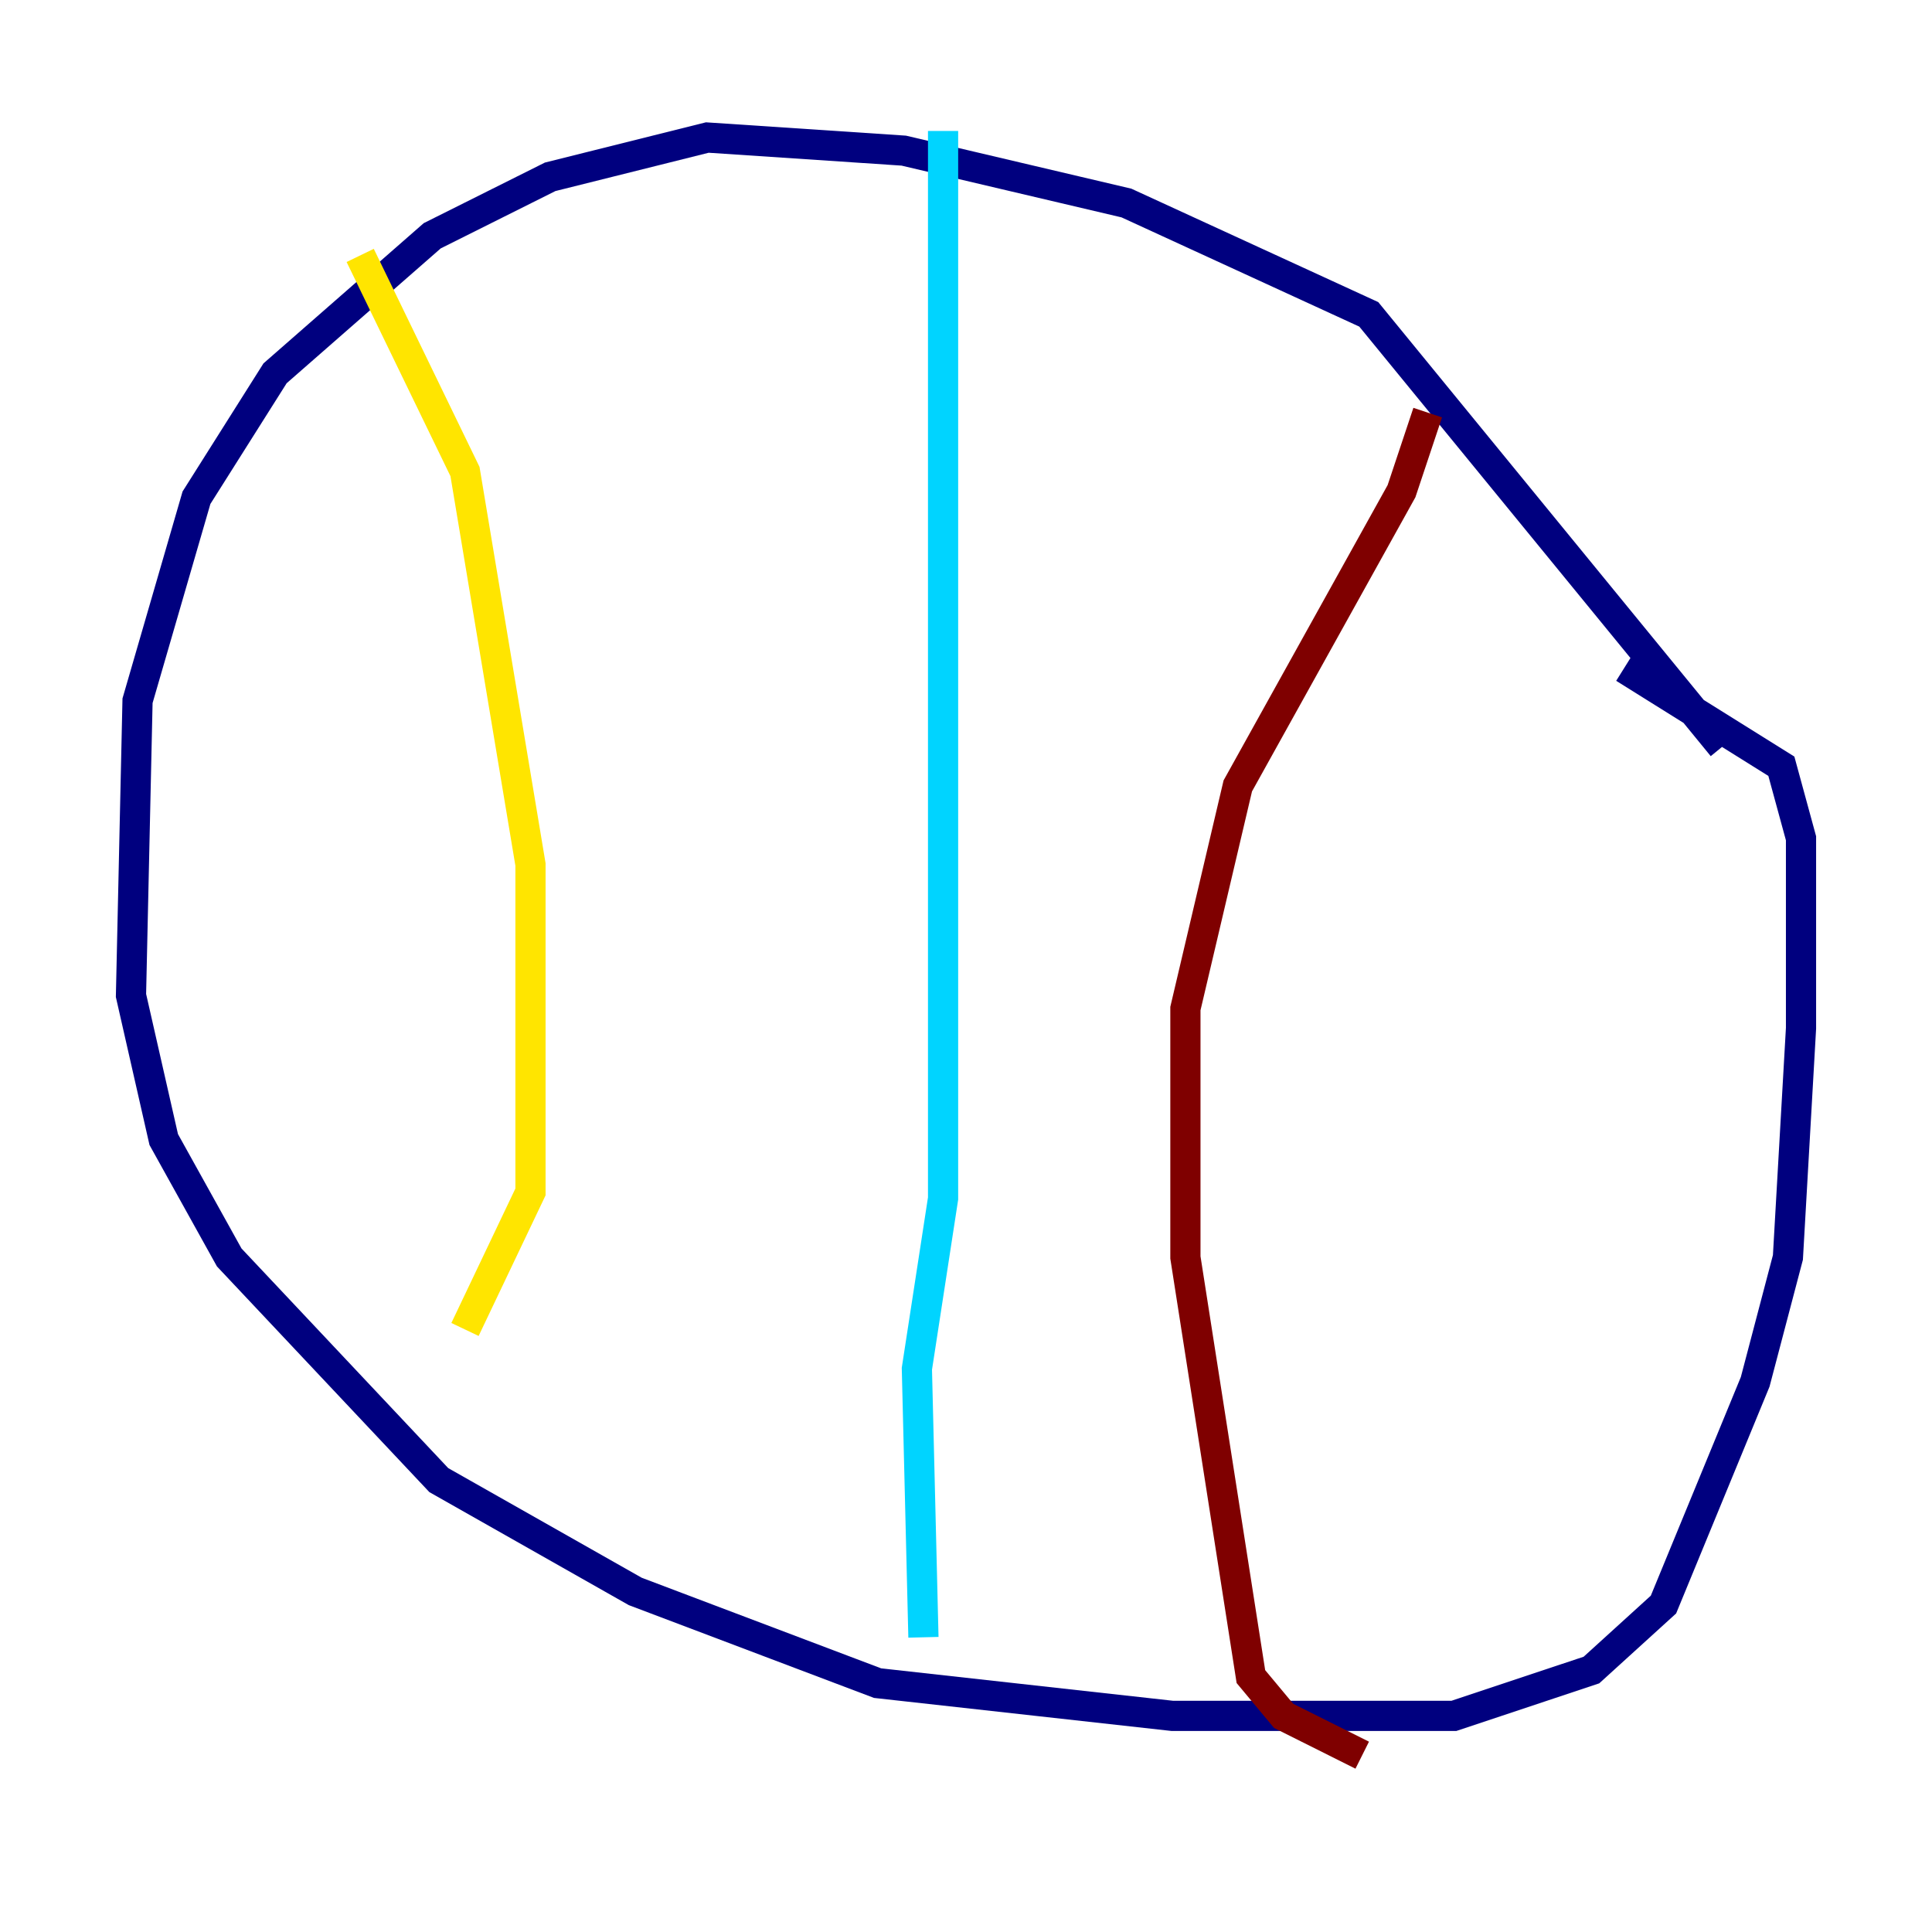 <?xml version="1.0" encoding="utf-8" ?>
<svg baseProfile="tiny" height="128" version="1.2" viewBox="0,0,128,128" width="128" xmlns="http://www.w3.org/2000/svg" xmlns:ev="http://www.w3.org/2001/xml-events" xmlns:xlink="http://www.w3.org/1999/xlink"><defs /><polyline fill="none" points="114.115,49.464 90.685,20.827 74.63,13.451 59.878,9.98 46.861,9.112 36.447,11.715 28.637,15.62 18.224,24.732 13.017,32.976 9.112,46.427 8.678,65.953 10.848,75.498 15.186,83.308 29.071,98.061 42.088,105.437 58.142,111.512 77.668,113.681 96.325,113.681 105.437,110.644 110.21,106.305 116.285,91.552 118.454,83.308 119.322,68.122 119.322,55.539 118.02,50.766 107.607,44.258" stroke="#00007f" stroke-width="2" /><polyline fill="none" points="62.481,8.678 62.481,79.403 60.746,90.685 61.18,108.475" stroke="#00d4ff" stroke-width="2" /><polyline fill="none" points="23.864,16.922 30.807,31.241 35.146,57.275 35.146,78.969 30.807,88.081" stroke="#ffe500" stroke-width="2" /><polyline fill="none" points="94.59,27.336 92.854,32.542 82.007,52.068 78.536,66.82 78.536,83.308 82.875,111.078 85.044,113.681 90.251,116.285" stroke="#7f0000" stroke-width="2" /></svg>